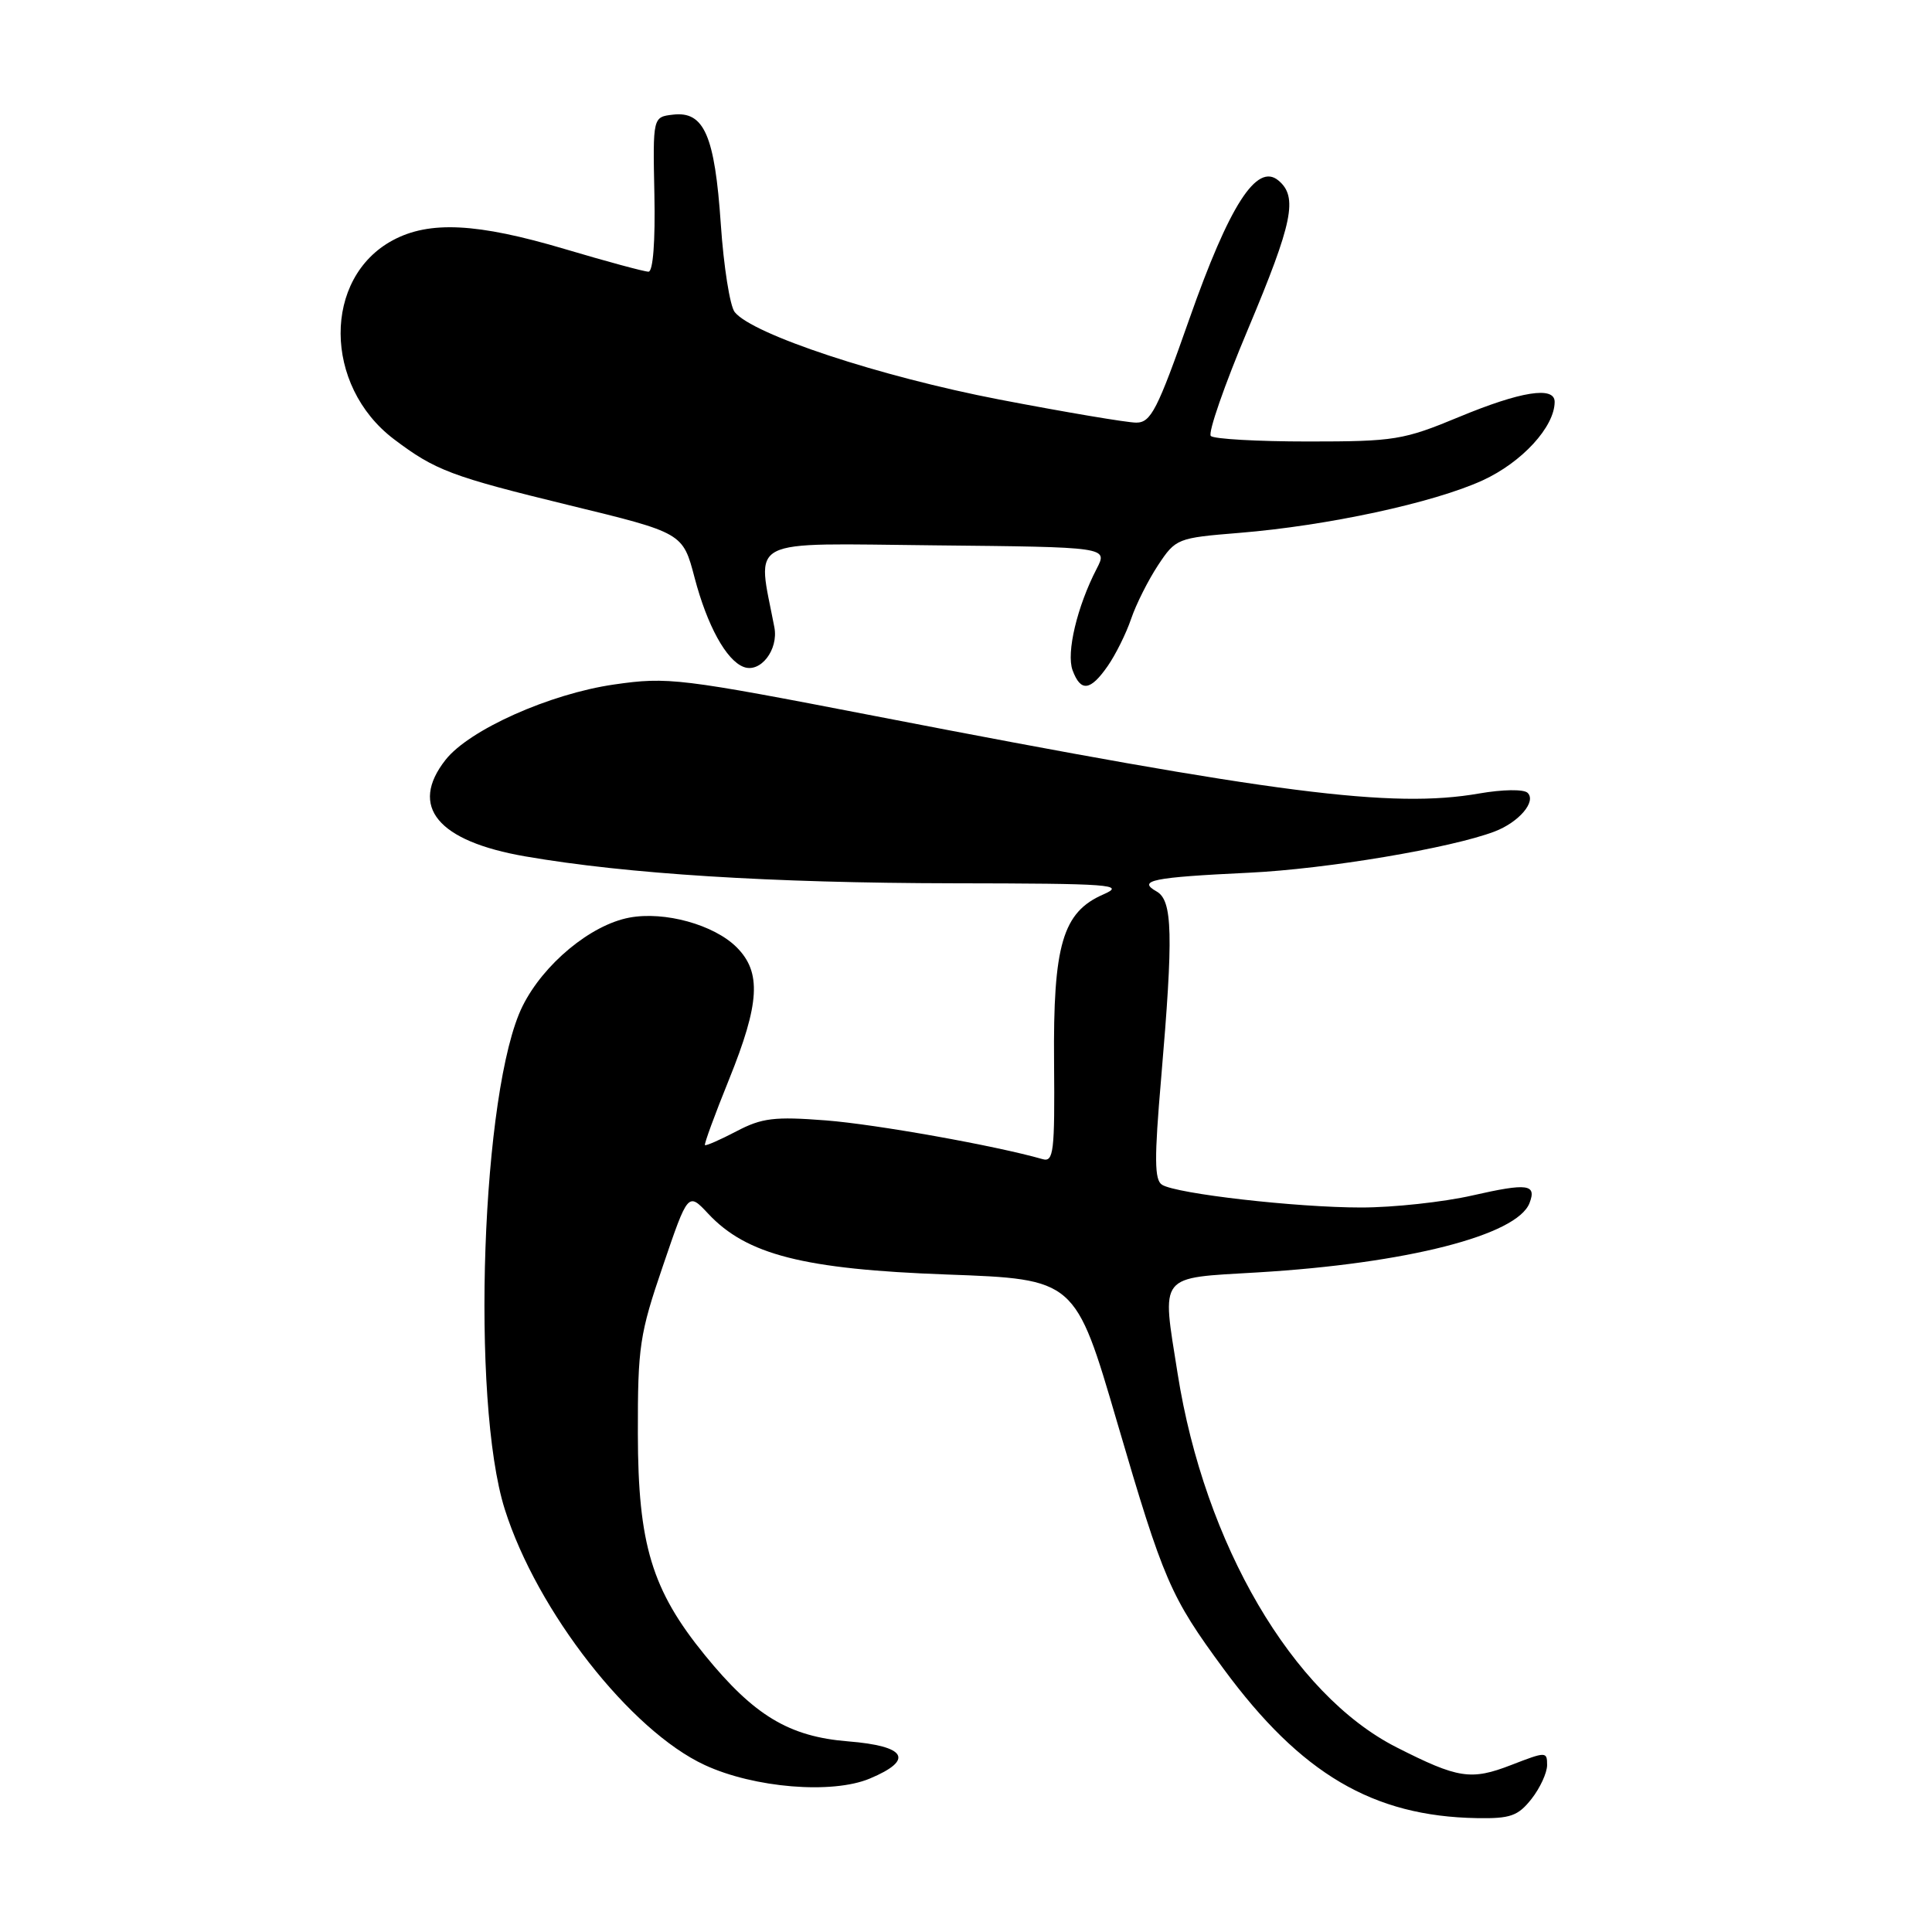<?xml version="1.0" encoding="UTF-8" standalone="no"?>
<!DOCTYPE svg PUBLIC "-//W3C//DTD SVG 1.1//EN" "http://www.w3.org/Graphics/SVG/1.1/DTD/svg11.dtd" >
<svg xmlns="http://www.w3.org/2000/svg" xmlns:xlink="http://www.w3.org/1999/xlink" version="1.1" viewBox="0 0 256 256">
 <g >
 <path fill="currentColor"
d=" M 202.93 238.37 C 204.07 236.92 205.00 234.90 205.00 233.88 C 205.00 232.08 204.87 232.08 200.25 233.87 C 194.91 235.94 193.21 235.67 185.05 231.53 C 171.27 224.54 159.61 204.62 156.04 182.00 C 153.93 168.65 153.35 169.39 166.65 168.60 C 186.39 167.42 201.03 163.68 202.67 159.41 C 203.63 156.90 202.43 156.74 195.12 158.40 C 191.26 159.28 184.62 160.00 180.37 160.00 C 171.74 160.00 155.93 158.19 153.98 156.99 C 152.96 156.36 152.94 153.53 153.86 142.85 C 155.49 123.82 155.38 119.31 153.25 118.12 C 150.66 116.66 152.69 116.25 165.50 115.64 C 175.78 115.15 192.25 112.38 198.04 110.18 C 201.27 108.95 203.61 106.20 202.41 105.05 C 201.89 104.56 199.11 104.60 196.00 105.14 C 184.49 107.15 169.14 105.19 116.17 94.92 C 90.03 89.86 88.52 89.67 81.37 90.70 C 72.84 91.93 62.17 96.70 59.04 100.68 C 54.17 106.87 57.97 111.47 69.63 113.48 C 83.05 115.80 102.15 117.00 126.30 117.04 C 147.29 117.07 149.19 117.21 146.21 118.51 C 140.80 120.86 139.53 125.20 139.67 140.78 C 139.77 152.66 139.61 154.02 138.14 153.59 C 131.93 151.81 116.10 148.98 109.45 148.46 C 102.60 147.93 100.95 148.13 97.57 149.91 C 95.41 151.04 93.53 151.86 93.41 151.73 C 93.28 151.61 94.71 147.70 96.59 143.06 C 100.68 132.94 100.92 128.83 97.61 125.52 C 94.62 122.53 88.06 120.71 83.39 121.59 C 78.28 122.55 72.03 127.72 69.25 133.30 C 63.81 144.21 62.35 185.66 66.89 200.00 C 71.16 213.50 83.53 229.32 93.39 233.88 C 99.93 236.91 110.27 237.76 115.25 235.67 C 121.17 233.19 120.11 231.36 112.38 230.74 C 104.55 230.11 99.93 227.33 93.41 219.33 C 86.38 210.71 84.54 204.64 84.52 190.00 C 84.50 178.42 84.75 176.78 87.84 167.74 C 91.17 157.97 91.17 157.97 93.84 160.82 C 98.92 166.26 106.50 168.19 125.49 168.88 C 142.48 169.50 142.48 169.50 148.04 188.50 C 154.19 209.50 155.07 211.54 162.15 221.16 C 172.38 235.05 181.92 240.67 195.68 240.91 C 200.14 240.99 201.14 240.63 202.93 238.37 Z  M 146.78 88.25 C 147.83 86.74 149.23 83.92 149.88 82.00 C 150.53 80.08 152.14 76.88 153.45 74.89 C 155.80 71.35 155.99 71.28 164.21 70.61 C 175.89 69.66 189.95 66.63 196.46 63.65 C 201.67 61.26 205.99 56.56 206.00 53.25 C 206.00 51.14 201.52 51.85 193.33 55.25 C 185.96 58.31 184.79 58.50 173.33 58.50 C 166.64 58.50 160.84 58.17 160.44 57.77 C 160.04 57.37 162.25 51.01 165.36 43.63 C 171.31 29.47 172.01 26.08 169.39 23.91 C 166.53 21.53 162.90 27.18 157.59 42.28 C 153.36 54.32 152.50 56.00 150.56 56.00 C 149.34 56.00 141.18 54.62 132.42 52.94 C 116.59 49.89 99.70 44.31 97.35 41.35 C 96.72 40.55 95.89 35.31 95.51 29.70 C 94.71 17.95 93.30 14.71 89.19 15.19 C 86.50 15.50 86.50 15.50 86.71 25.75 C 86.84 32.00 86.53 36.00 85.93 36.00 C 85.38 36.00 80.39 34.65 74.84 33.00 C 63.23 29.55 56.91 29.23 52.06 31.83 C 42.77 36.81 42.84 51.09 52.18 58.18 C 57.68 62.34 59.78 63.13 75.44 66.95 C 90.48 70.61 90.48 70.61 92.04 76.56 C 93.71 82.90 96.23 87.49 98.53 88.37 C 100.75 89.23 103.17 86.11 102.61 83.13 C 100.31 71.05 98.43 72.01 123.81 72.26 C 146.80 72.49 146.80 72.49 145.32 75.35 C 142.72 80.37 141.27 86.50 142.12 88.81 C 143.20 91.72 144.47 91.57 146.78 88.25 Z "/>
</g>
</svg>